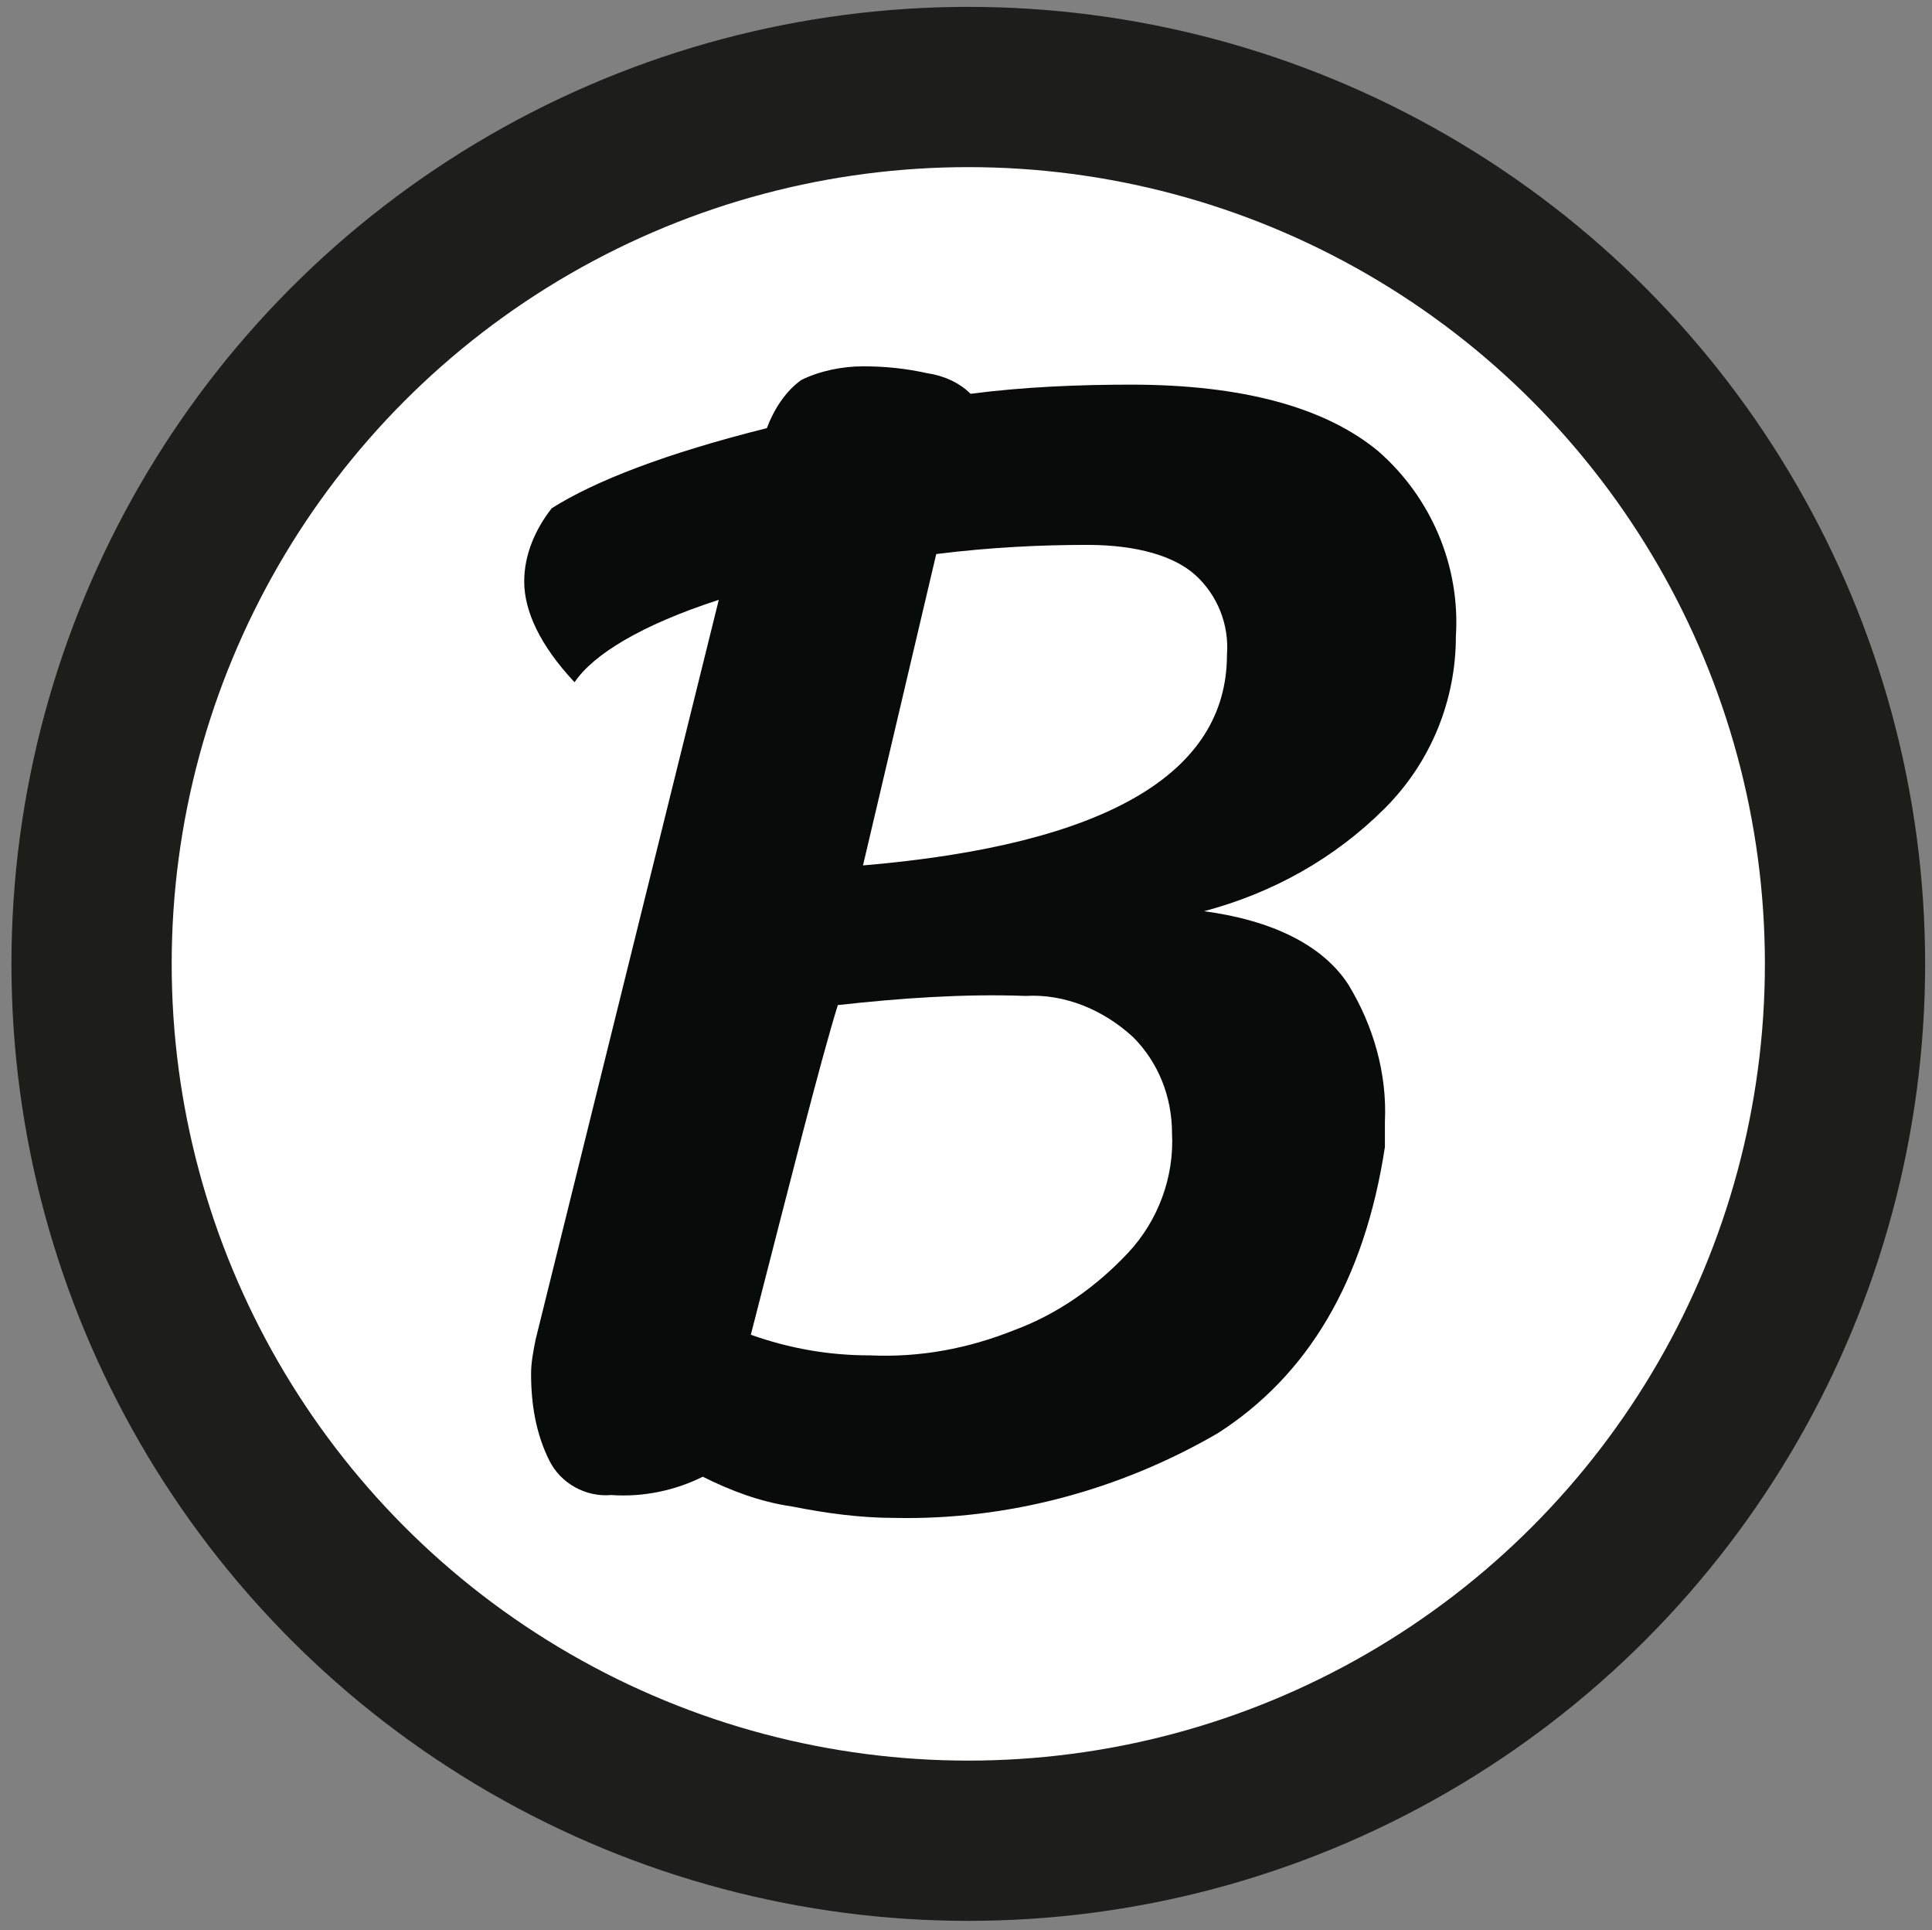 <?xml version="1.0" encoding="utf-8"?>
<!-- Generator: Adobe Illustrator 25.0.0, SVG Export Plug-In . SVG Version: 6.00 Build 0)  -->
<svg version="1.1" id="Layer_1" xmlns="http://www.w3.org/2000/svg" xmlns:xlink="http://www.w3.org/1999/xlink" x="0px" y="0px"
	 viewBox="0 0 84.4 84.3" style="enable-background:new 0 0 84.4 84.3;" xml:space="preserve">
<rect x="0" y="0" width="84.4" height="84.3" fill="#808080" stroke="none"/>
<style type="text/css">
	.st0{fill:#FFFFFF;stroke:#070605;stroke-miterlimit:10;}
	.st1{fill:#FFFFFF;stroke:#1D1D1B;stroke-width:7;stroke-miterlimit:10;}
	.st2{fill:#090A0A;}
</style>
<g id="Layer_2_1_">
	<g id="Layer_1-2">
		<circle class="st0" cx="42.3" cy="42.1" r="39.4"/>
		<circle class="st1" cx="42.3" cy="42.1" r="38.3"/>
		<path class="st2" d="M58.9,43c1.1,1.8,1.7,3.9,1.6,6c0,0.4,0,0.7,0,1.1c-0.9,5.9-3.4,10-7.3,12.5c-4.3,2.5-9.2,3.8-14.1,3.7
			c-1.5,0-3-0.2-4.5-0.5c-1.4-0.2-2.7-0.7-3.9-1.3c-1.2,0.6-2.6,0.9-4,0.8c-1.1,0.1-2.2-0.5-2.7-1.5c-0.6-1.2-0.8-2.5-0.8-3.8
			c0-0.5,0.1-1,0.2-1.5l8-32.3c-3.4,1.1-5.5,2.4-6.3,3.6c-1.5-1.6-2.2-3.1-2.2-4.4c0-1.2,0.5-2.3,1.2-3.2c1.9-1.2,5-2.4,9.4-3.5
			c0.3-0.8,0.8-1.6,1.5-2.1c0.8-0.4,1.8-0.6,2.7-0.6c1,0,1.9,0.1,2.8,0.3c0.7,0.1,1.4,0.4,1.9,0.9c2.3-0.3,4.7-0.4,7-0.4
			c4.9,0,8.5,1,10.8,2.9c2.3,2,3.6,5,3.4,8.1c0,2.8-1.1,5.5-3.1,7.5c-2.2,2.2-4.9,3.7-7.9,4.5C55.6,40.2,57.8,41.3,58.9,43z
			 M44.3,58.1c1.9-0.7,3.6-1.9,5-3.4c1.3-1.4,2-3.3,1.9-5.2c0-1.6-0.6-3.1-1.7-4.2c-1.3-1.2-3-1.9-4.7-1.8c-2.7-0.1-5.5,0.1-8.2,0.4
			c-0.8,2.6-2,7.4-3.8,14.4c1.7,0.6,3.4,0.9,5.2,0.9C40.2,59.3,42.3,58.9,44.3,58.1z M53.6,28.6c0.1-1.3-0.4-2.6-1.4-3.5
			c-0.9-0.8-2.5-1.3-4.7-1.3c-2,0-4.2,0.1-6.6,0.4l-3.2,13.6C48.3,36.9,53.6,33.8,53.6,28.6z"/>
	</g>
</g>
</svg>
